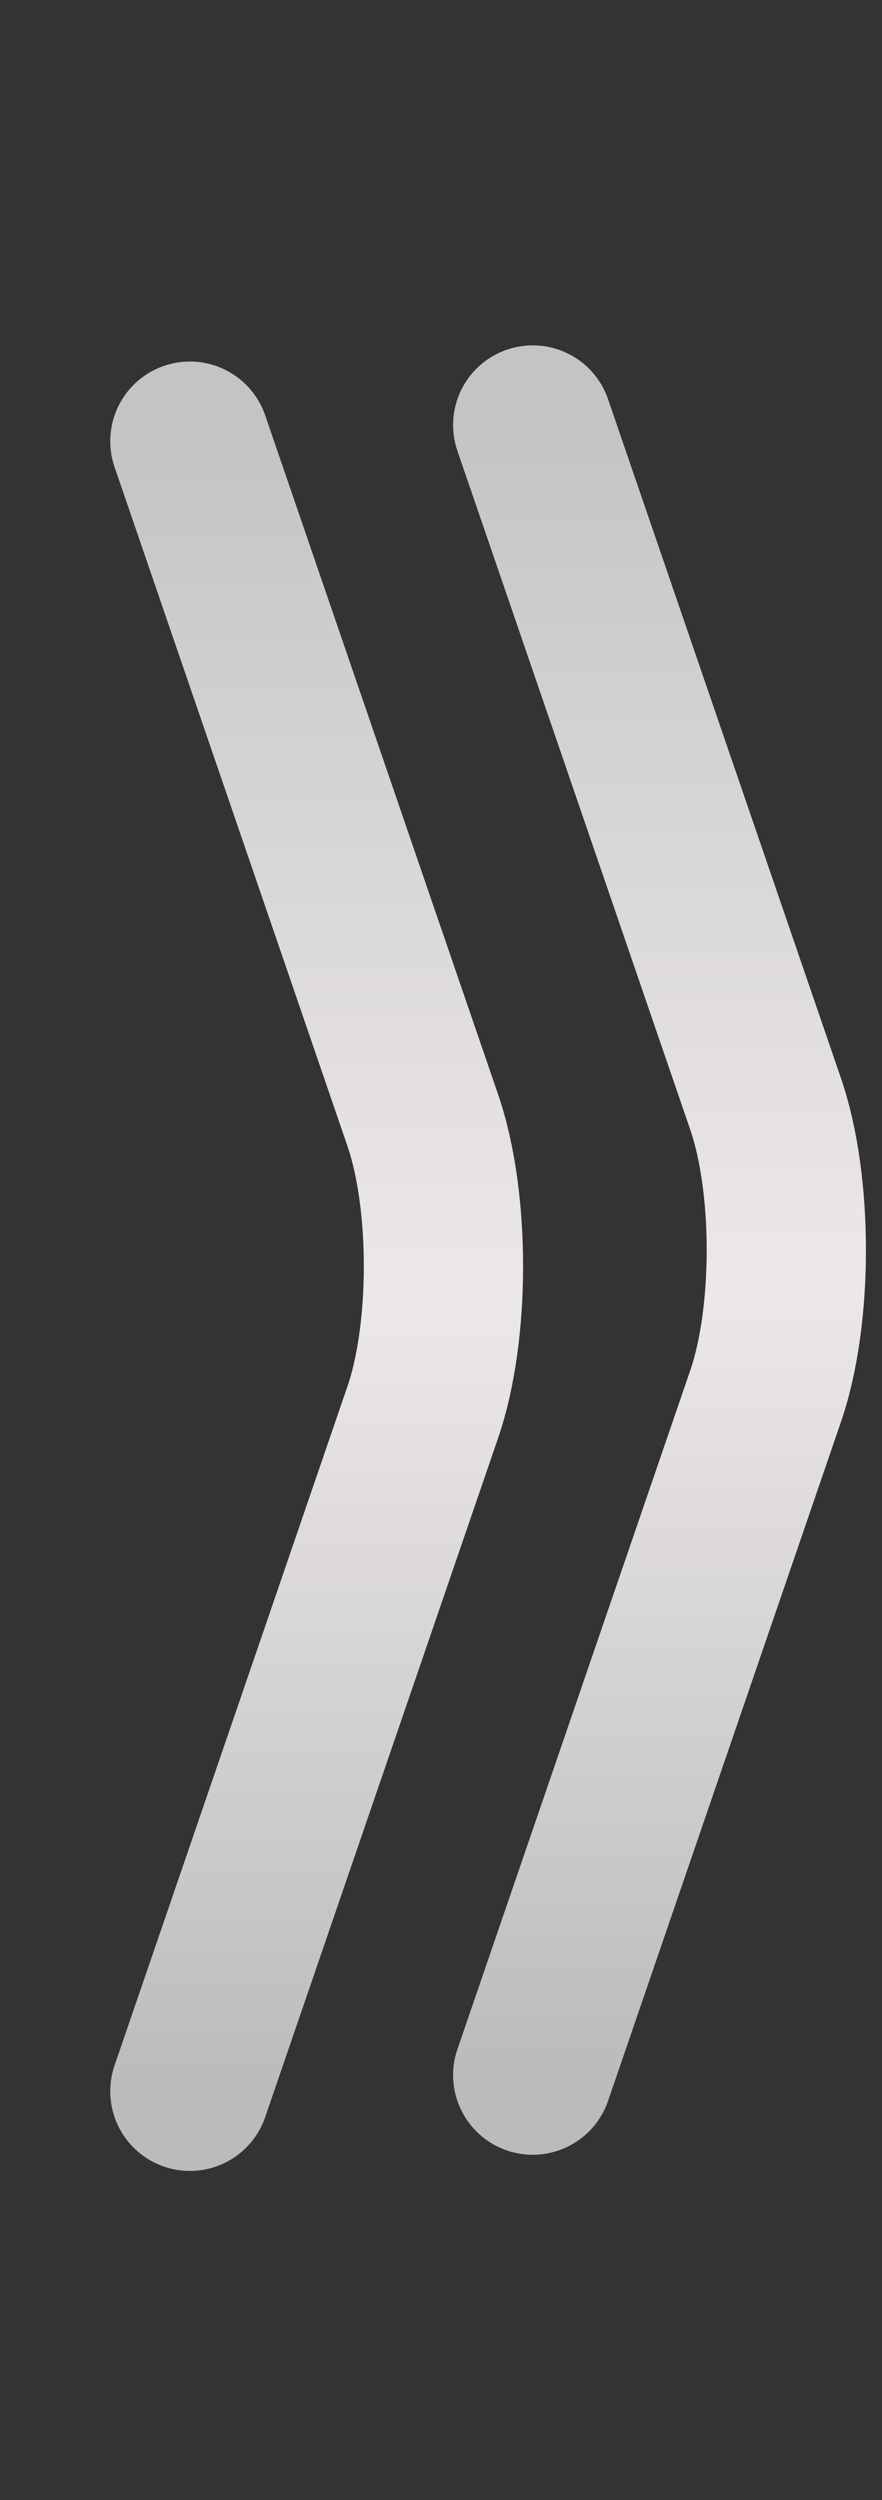 <svg width="36" height="102" viewBox="0 0 36 102" fill="none" xmlns="http://www.w3.org/2000/svg">
<rect x="0" y="0" width="36" height="102" fill="#333333" stroke="none"/>
<path d="M21.744 84.66L31.253 56.95C32.375 53.677 32.375 48.322 31.253 45.05L21.744 17.34" stroke="url(#paint0_linear_309_726)" stroke-opacity="0.91" stroke-width="6.5" stroke-miterlimit="10" stroke-linecap="round" stroke-linejoin="round"/>
<path d="M7.75 85.32L17.258 57.61C18.381 54.337 18.381 48.983 17.258 45.71L7.75 18" stroke="url(#paint1_linear_309_726)" stroke-opacity="0.91" stroke-width="6.5" stroke-miterlimit="10" stroke-linecap="round" stroke-linejoin="round"/>
<defs>
<linearGradient id="paint0_linear_309_726" x1="26.919" y1="17.34" x2="26.919" y2="84.66" gradientUnits="userSpaceOnUse">
<stop stop-color="#D3D2D2"/>
<stop offset="0.519" stop-color="#FFFAFA"/>
<stop offset="1" stop-color="#C9C8C8"/>
</linearGradient>
<linearGradient id="paint1_linear_309_726" x1="12.925" y1="18" x2="12.925" y2="85.32" gradientUnits="userSpaceOnUse">
<stop stop-color="#D3D2D2"/>
<stop offset="0.519" stop-color="#FFFAFA"/>
<stop offset="1" stop-color="#C9C8C8"/>
</linearGradient>
</defs>
</svg>

